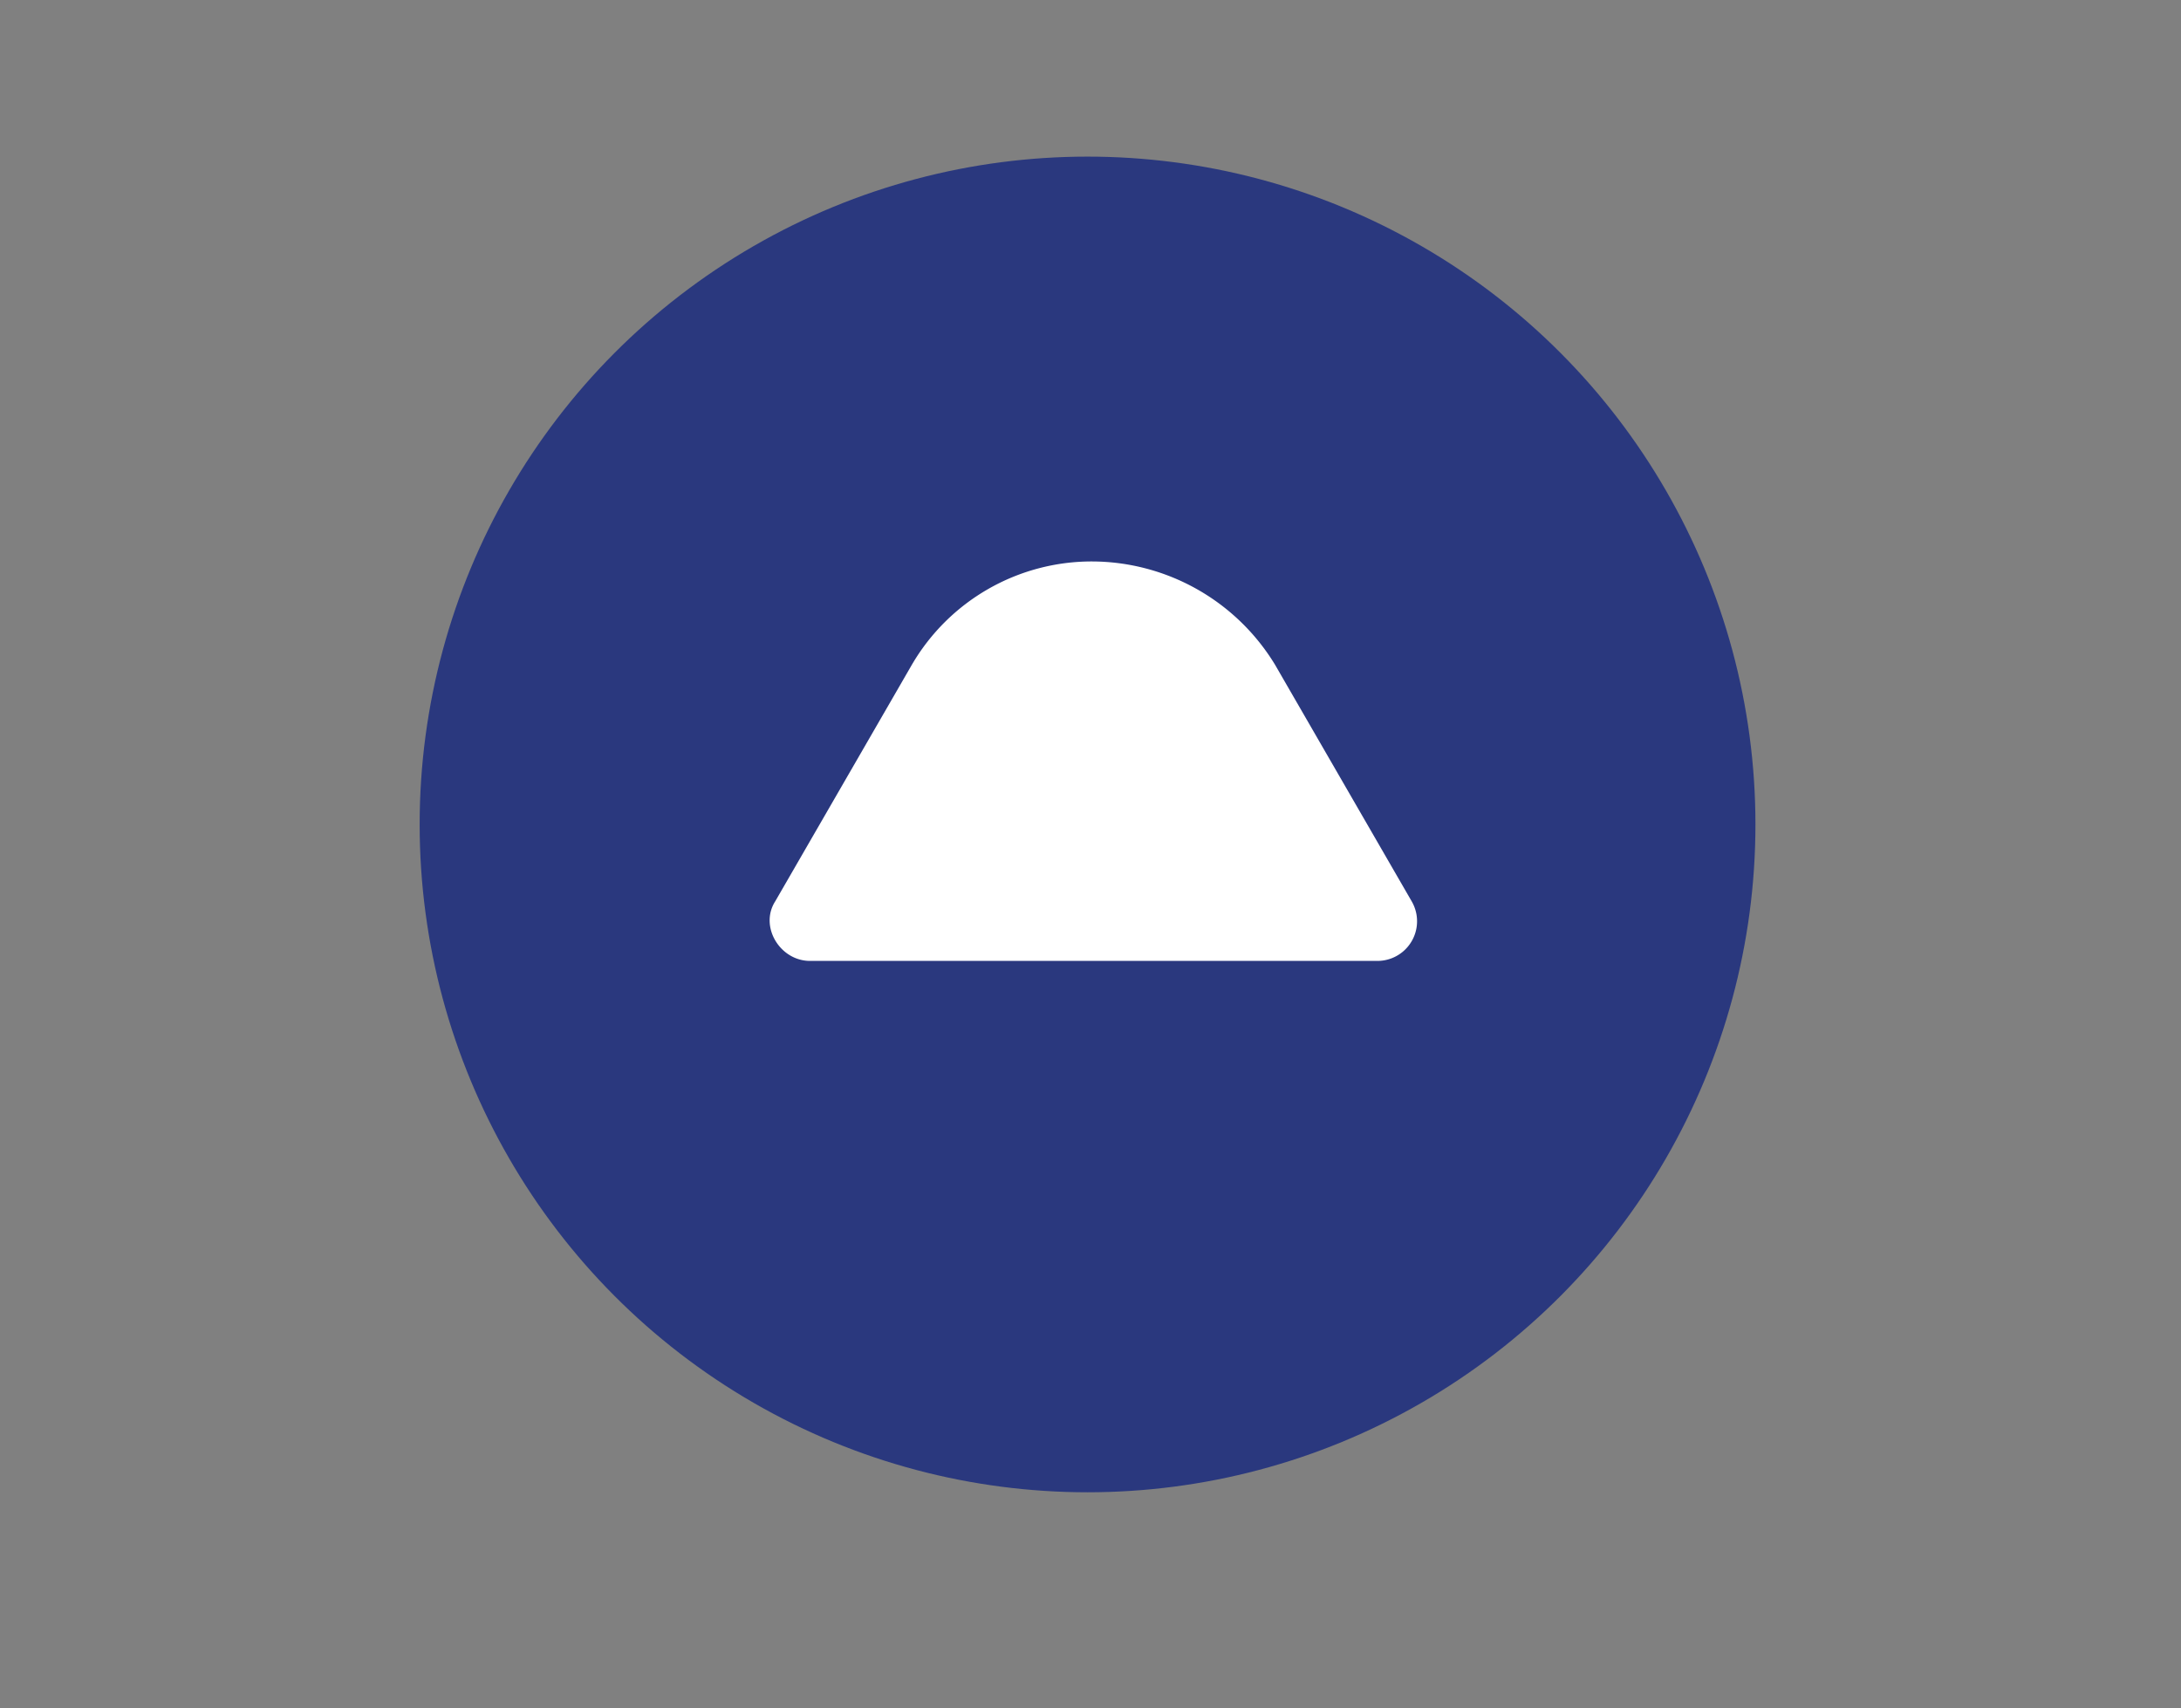 <svg id="Layer_1" data-name="Layer 1" xmlns="http://www.w3.org/2000/svg" xmlns:xlink="http://www.w3.org/1999/xlink" viewBox="0 0 369 289.03"><rect x="0" y="0" width="369" height="289.03" fill="#808080" stroke="none"/><defs><style>.cls-1{fill:none;}.cls-2{fill:#2a387e;}.cls-3{clip-path:url(#clip-path);}.cls-4{fill:#fff;}</style><clipPath id="clip-path"><rect class="cls-1" x="130" y="95" width="110" height="68"/></clipPath></defs><title>JABKER</title><circle class="cls-2" cx="184" cy="139.5" r="113"/><g class="cls-3"><path class="cls-4" d="M154.27,112.49A35.23,35.23,0,0,1,184.8,95a36.35,36.35,0,0,1,30.93,17.49l23.1,40a6.71,6.71,0,0,1-5.88,10.1h-95.9c-5.09,0-8.62-5.83-5.88-10.1Z"/></g></svg>